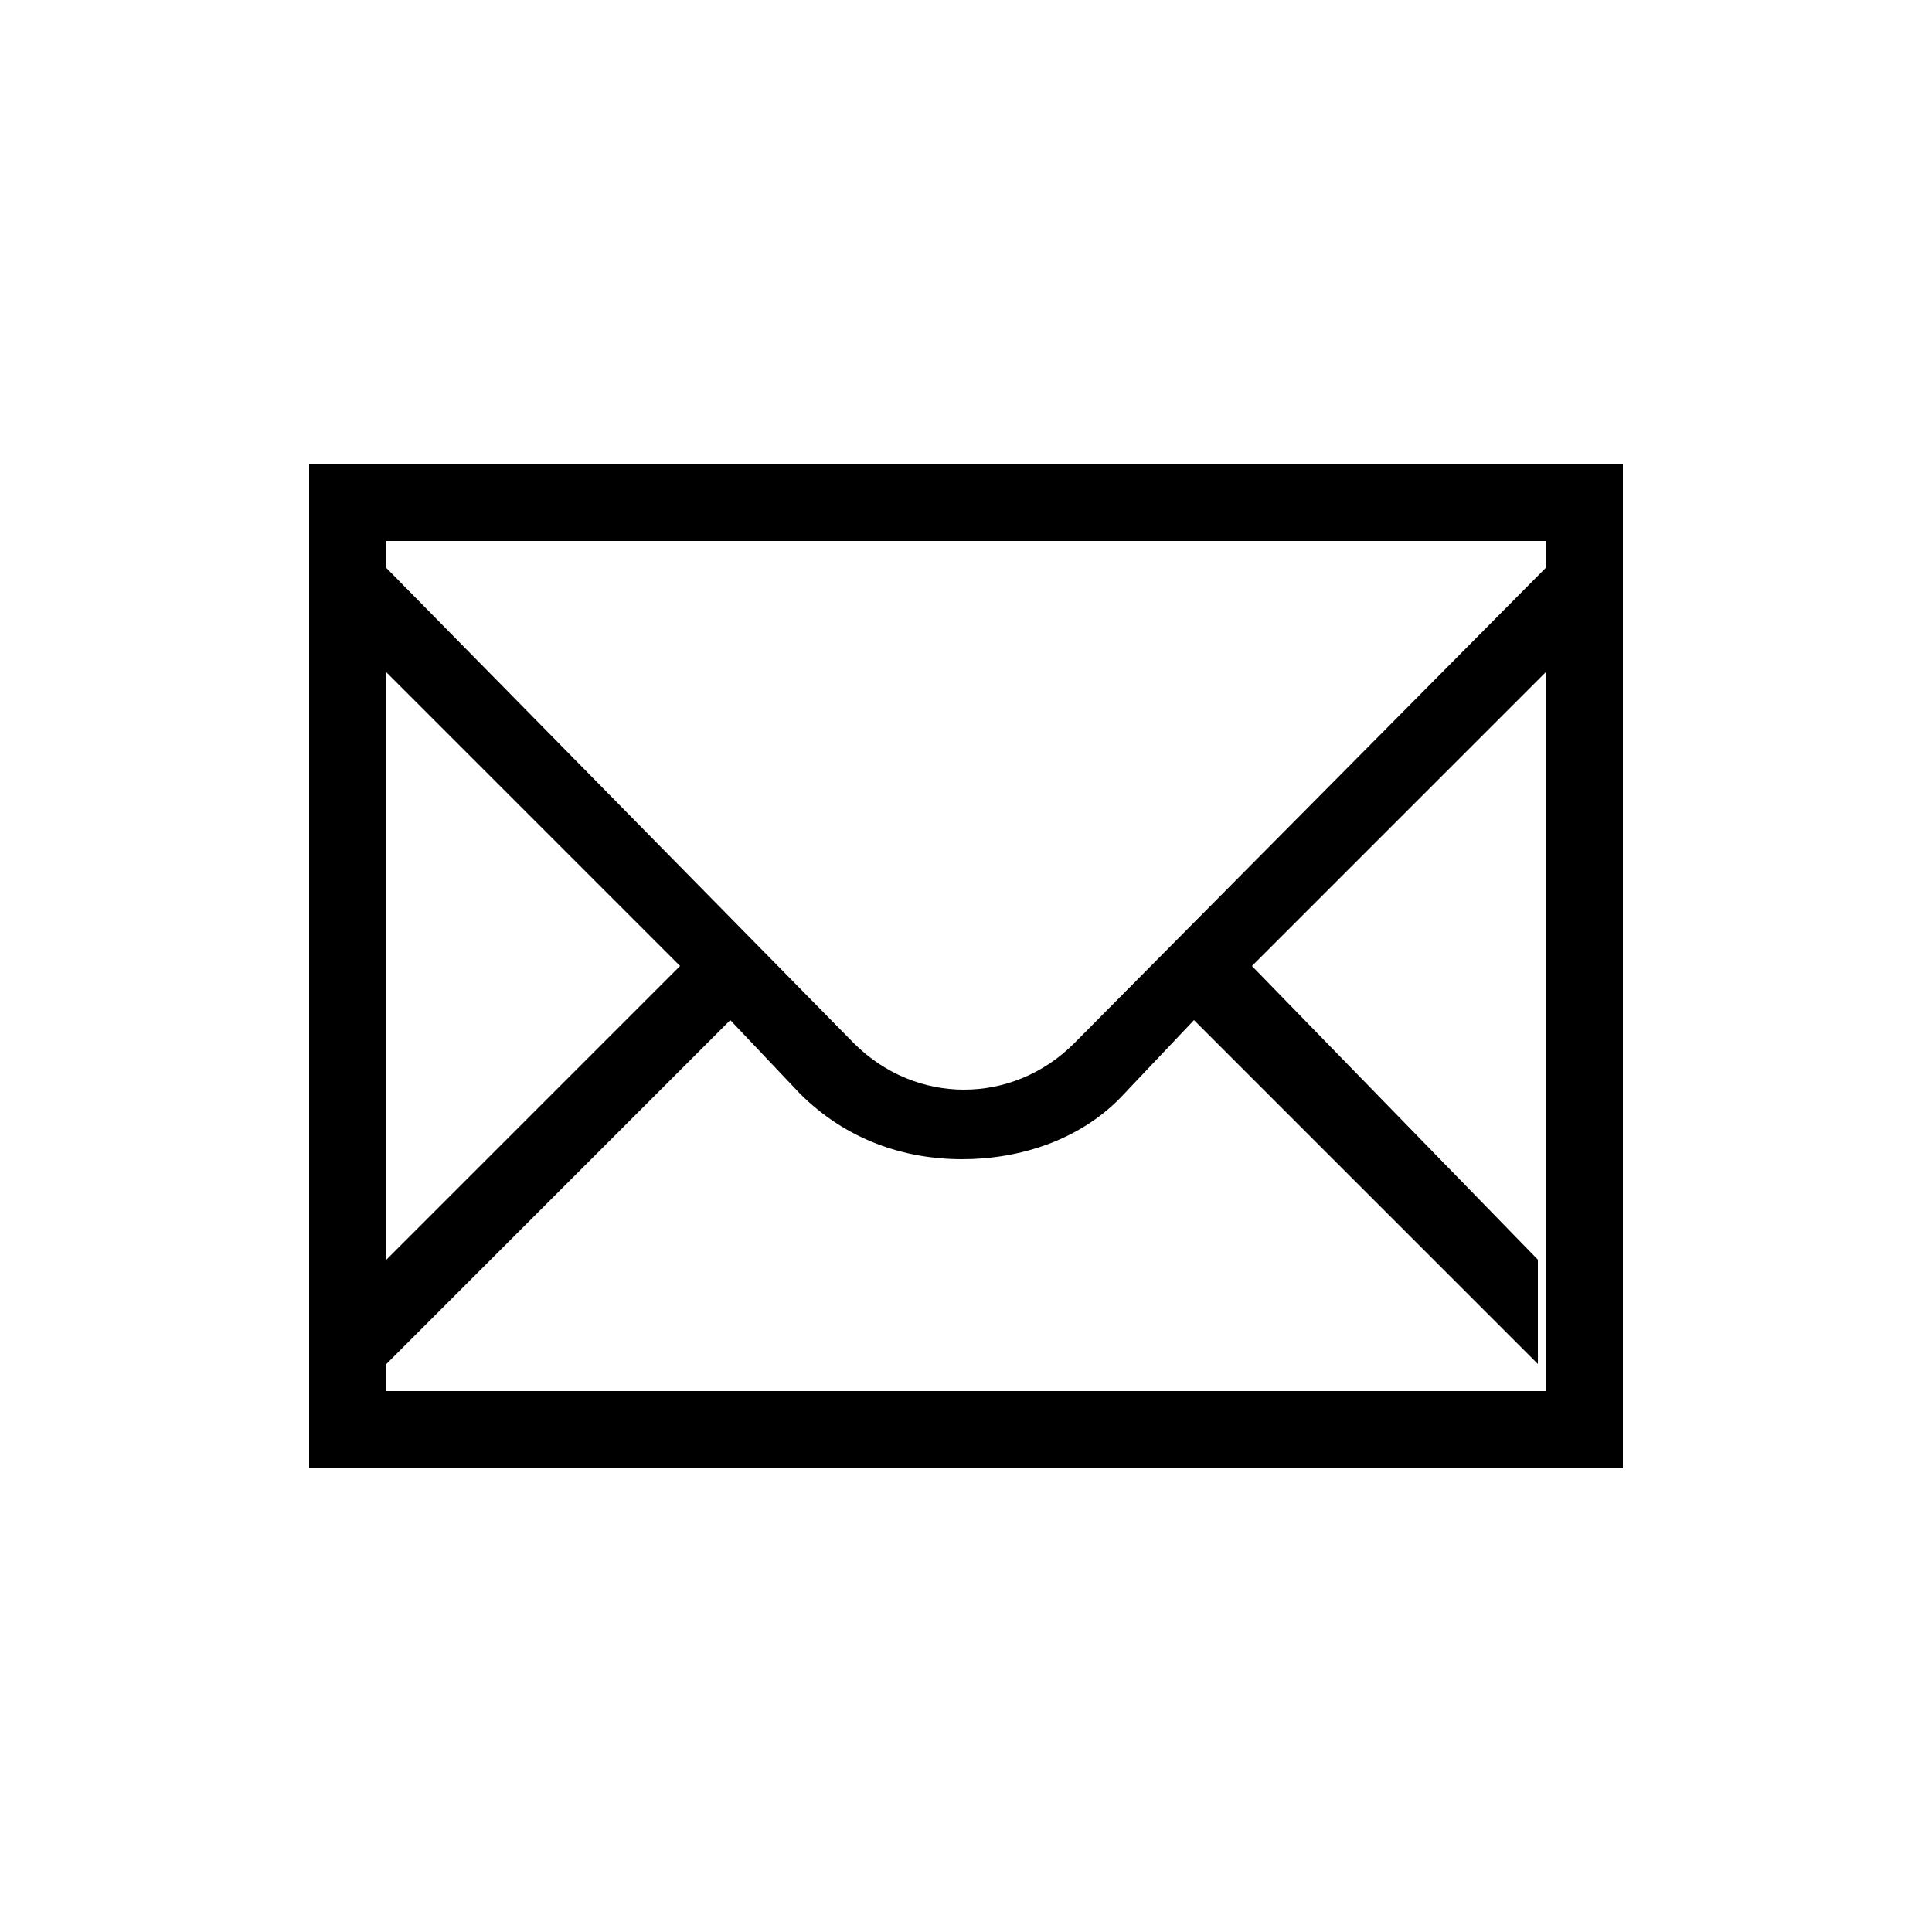 <?xml version="1.0" encoding="utf-8"?>
<!-- Generator: Adobe Illustrator 17.1.0, SVG Export Plug-In . SVG Version: 6.00 Build 0)  -->
<!DOCTYPE svg PUBLIC "-//W3C//DTD SVG 1.1//EN" "http://www.w3.org/Graphics/SVG/1.1/DTD/svg11.dtd">
<svg version="1.1" xmlns="http://www.w3.org/2000/svg" xmlns:xlink="http://www.w3.org/1999/xlink" x="0px" y="0px"
	 viewBox="0 0 50 50" enable-background="new 0 0 50 50" xml:space="preserve">
<g id="Layer_1">
	<g id="Grid_4x4_2_" display="none">
		<rect x="-4" y="4" display="inline" opacity="0.2" fill="#FF00FF" width="4" height="4"/>
		<rect x="-4" y="12" display="inline" opacity="0.2" fill="#FF00FF" width="4" height="4"/>
		<rect x="-4" y="20" display="inline" opacity="0.2" fill="#FF00FF" width="4" height="4"/>
		<rect x="-4" y="30" display="inline" opacity="0.2" fill="#FF00FF" width="4" height="4"/>
		<rect x="-4" y="38" display="inline" opacity="0.2" fill="#FF00FF" width="4" height="4"/>
		<rect x="-4" y="46" display="inline" opacity="0.2" fill="#FF00FF" width="4" height="4"/>
	</g>
	<g id="Grid_4x4_4_" display="none">
		<rect y="50" display="inline" opacity="0.2" fill="#FF00FF" width="4" height="4"/>
		<rect x="8" y="50" display="inline" opacity="0.2" fill="#FF00FF" width="4" height="4"/>
		<rect x="16" y="50" display="inline" opacity="0.2" fill="#FF00FF" width="4" height="4"/>
		<rect x="26" y="50" display="inline" opacity="0.2" fill="#FF00FF" width="4" height="4"/>
		<rect x="34" y="50" display="inline" opacity="0.2" fill="#FF00FF" width="4" height="4"/>
		<rect x="42" y="50" display="inline" opacity="0.2" fill="#FF00FF" width="4" height="4"/>
	</g>
	<path d="M40,17.4v-2.7L27.8,27c-1.6,1.6-4.1,1.6-5.7,0L10,14.7v2.7l7.6,7.6L10,32.6v2.7l8.9-8.9l1.8,1.9c1.2,1.2,2.7,1.7,4.2,1.7
		c1.5,0,3.1-0.5,4.2-1.7l1.8-1.9l8.9,8.9v-2.7L32.4,25L40,17.4z"/>
	<path d="M42,38H8V12h34V38z M10,36h30V14H10V36z"/>
</g>
<g id="Guides">
</g>
</svg>
